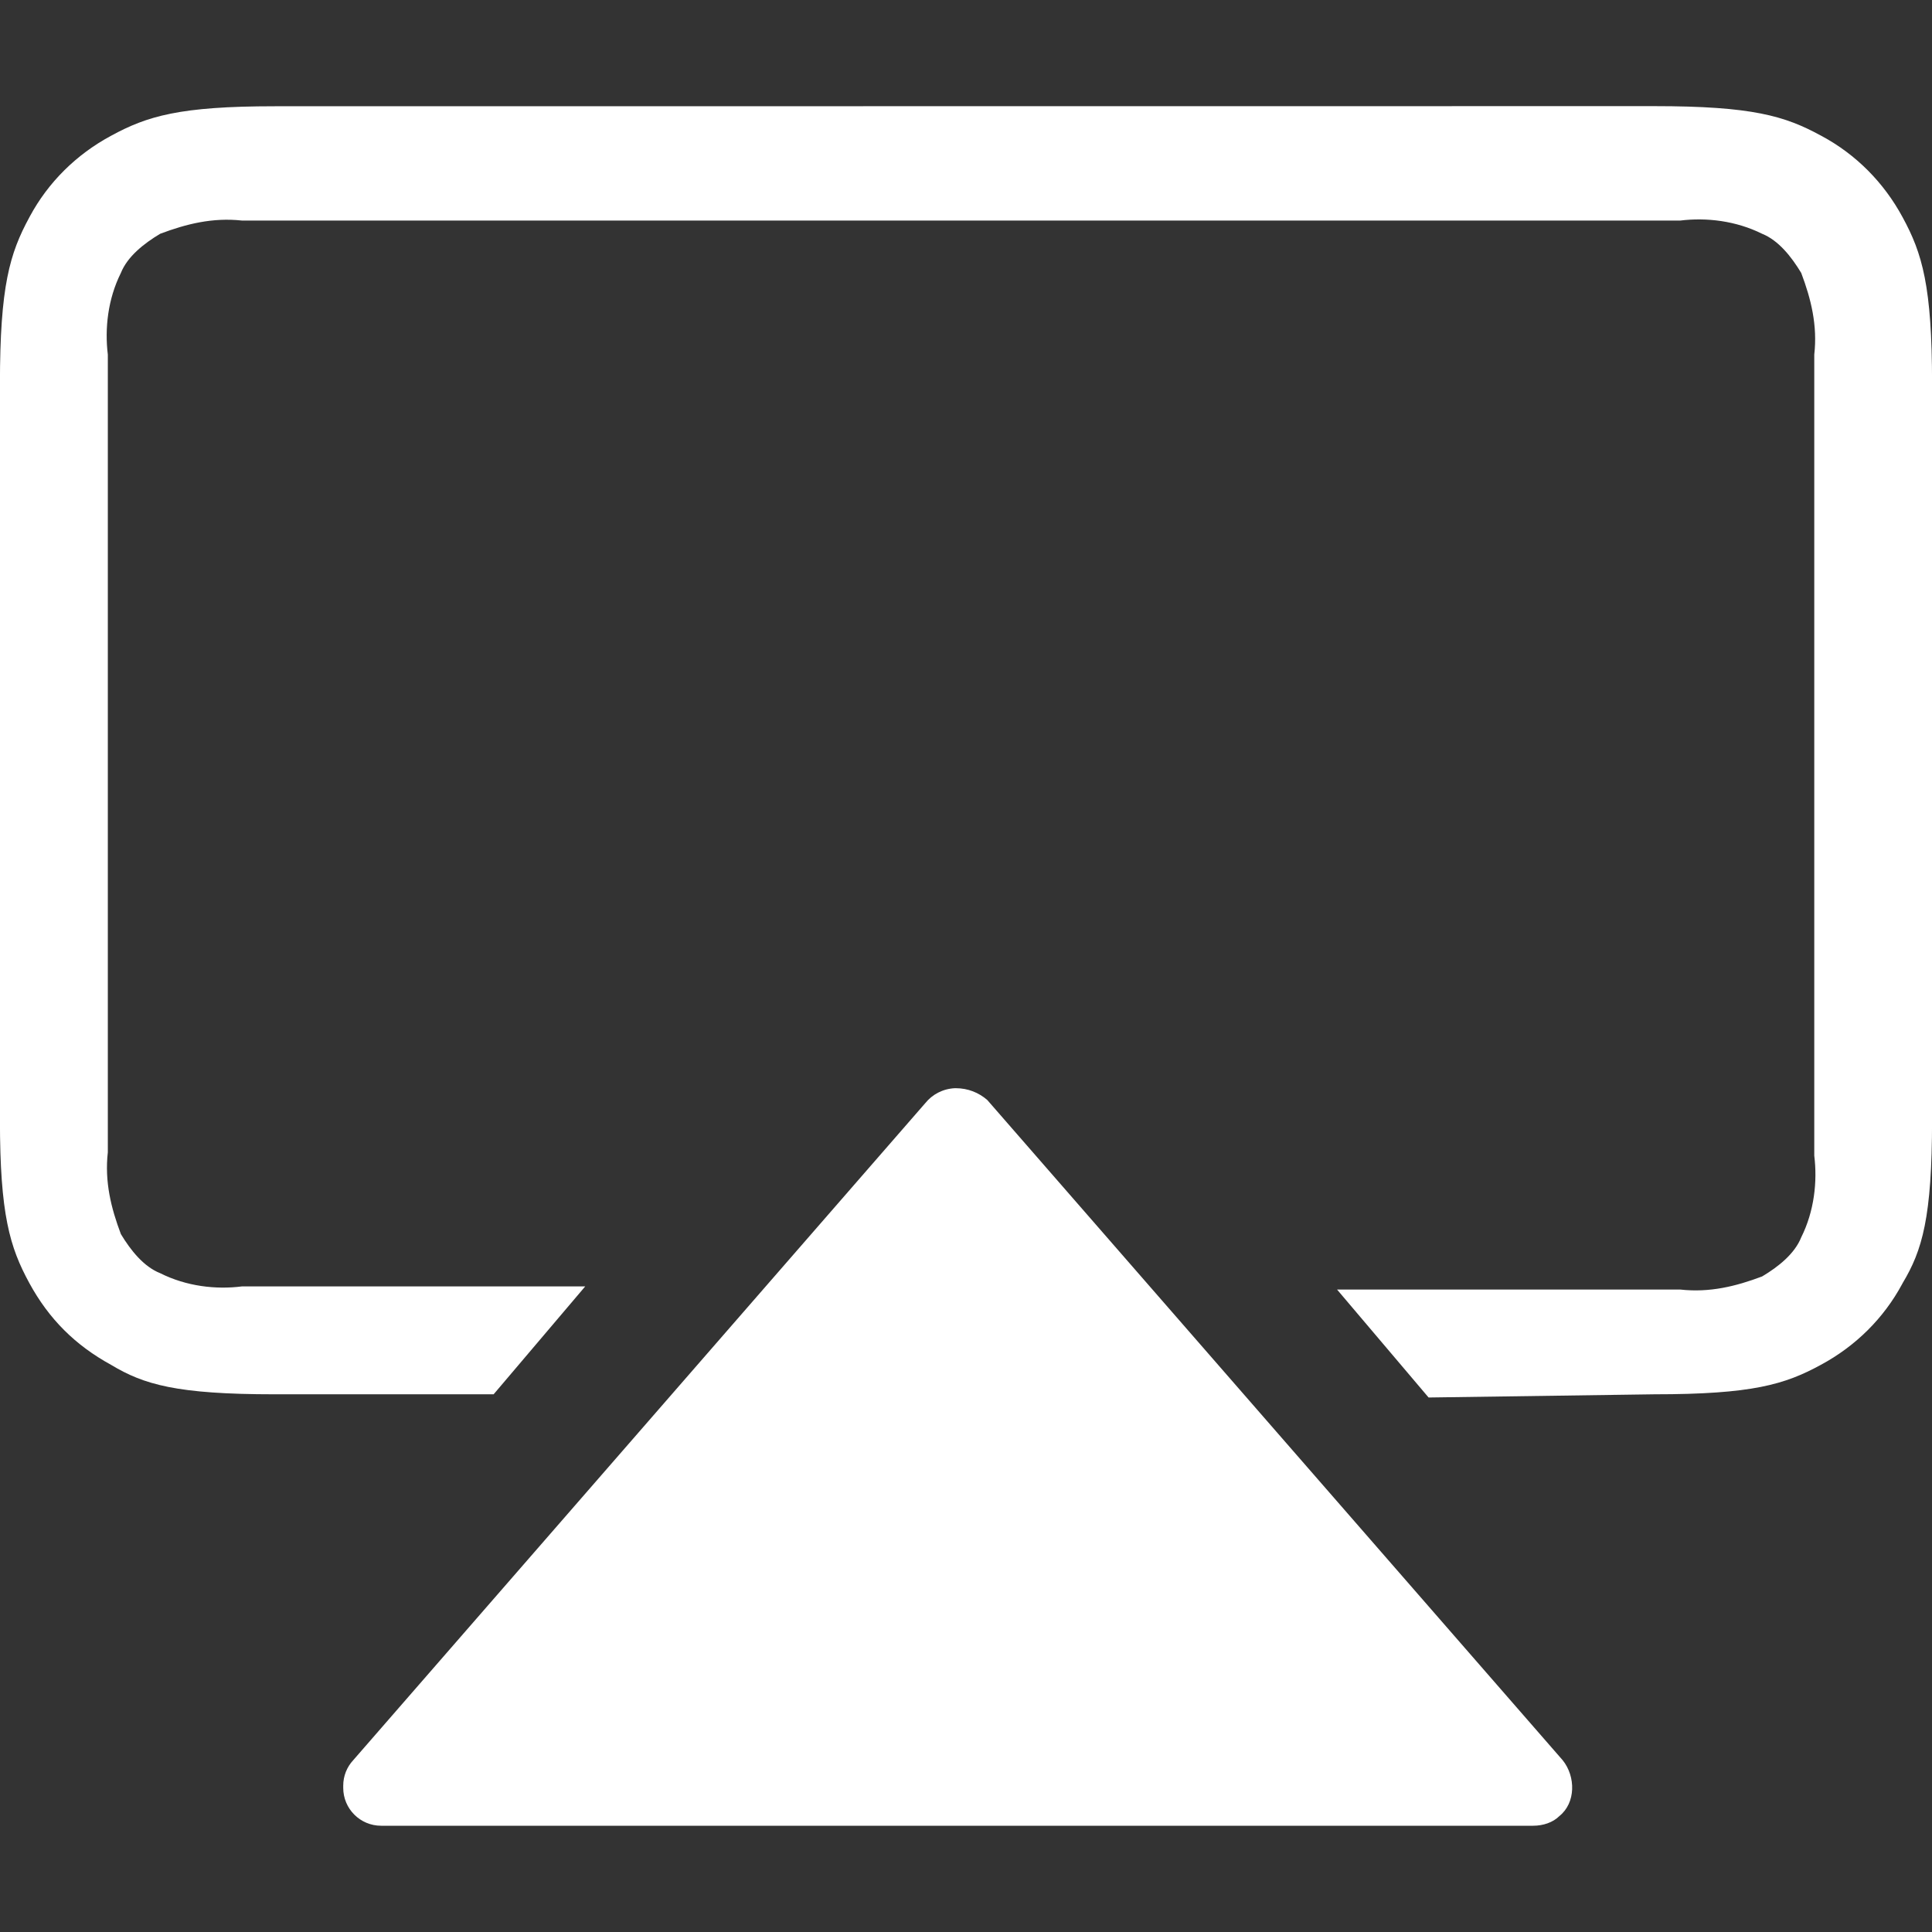 <svg width="1.2em" height="1.2em" fill="#FFF" id="icon-airplayvideo" viewBox="0 0 32 32" xmlns="http://www.w3.org/2000/svg">
    <rect x="0" y="0" width="32" height="32" fill="#333333" stroke="none"/>
    <path d="M4.549 1.76c-1.571 0-2.112 0.163-2.708 0.488-0.579 0.311-1.043 0.773-1.346 1.335l-0.009 0.017c-0.324 0.597-0.487 1.137-0.487 2.761v12.183c0 1.571 0.163 2.113 0.487 2.708 0.325 0.596 0.76 1.029 1.355 1.355 0.541 0.325 1.084 0.487 2.708 0.487h3.627l1.517-1.787h-5.685c-0.433 0.055-0.92-0.001-1.355-0.219-0.271-0.107-0.488-0.377-0.651-0.648-0.163-0.433-0.271-0.867-0.216-1.355v-13.211c-0.053-0.433 0-0.92 0.216-1.353 0.108-0.271 0.38-0.487 0.651-0.649 0.433-0.163 0.867-0.272 1.355-0.219h23.823c0.433-0.053 0.92 0.003 1.355 0.219 0.271 0.109 0.485 0.379 0.648 0.649 0.163 0.432 0.271 0.867 0.216 1.353v13.267c0.053 0.432 0 0.92-0.216 1.353-0.108 0.271-0.377 0.487-0.648 0.648-0.433 0.163-0.867 0.271-1.355 0.217h-5.685l1.516 1.788 3.737-0.053c1.624 0 2.164-0.163 2.76-0.488 0.58-0.312 1.043-0.775 1.346-1.337l0.009-0.017c0.324-0.541 0.487-1.084 0.487-2.707v-12.185c0-1.624-0.163-2.164-0.487-2.76-0.312-0.579-0.775-1.042-1.337-1.345l-0.017-0.009c-0.596-0.325-1.136-0.488-2.76-0.488zM15.817 18.024c-0.2 0.009-0.376 0.103-0.492 0.248l-0.001 0.001-9.475 10.883c-0.102 0.11-0.164 0.258-0.164 0.42 0 0.005 0 0.010 0 0.015v-0.001c-0 0.007-0 0.015-0 0.023 0 0.346 0.281 0.627 0.627 0.627 0.009 0 0.017-0 0.026-0l-0.001 0h19.057c0.163 0 0.327-0.053 0.435-0.161 0.271-0.217 0.272-0.652 0.055-0.923l-9.531-10.936c-0.139-0.122-0.321-0.196-0.522-0.196-0.005 0-0.009 0-0.014 0h0.001z"></path>
</svg>